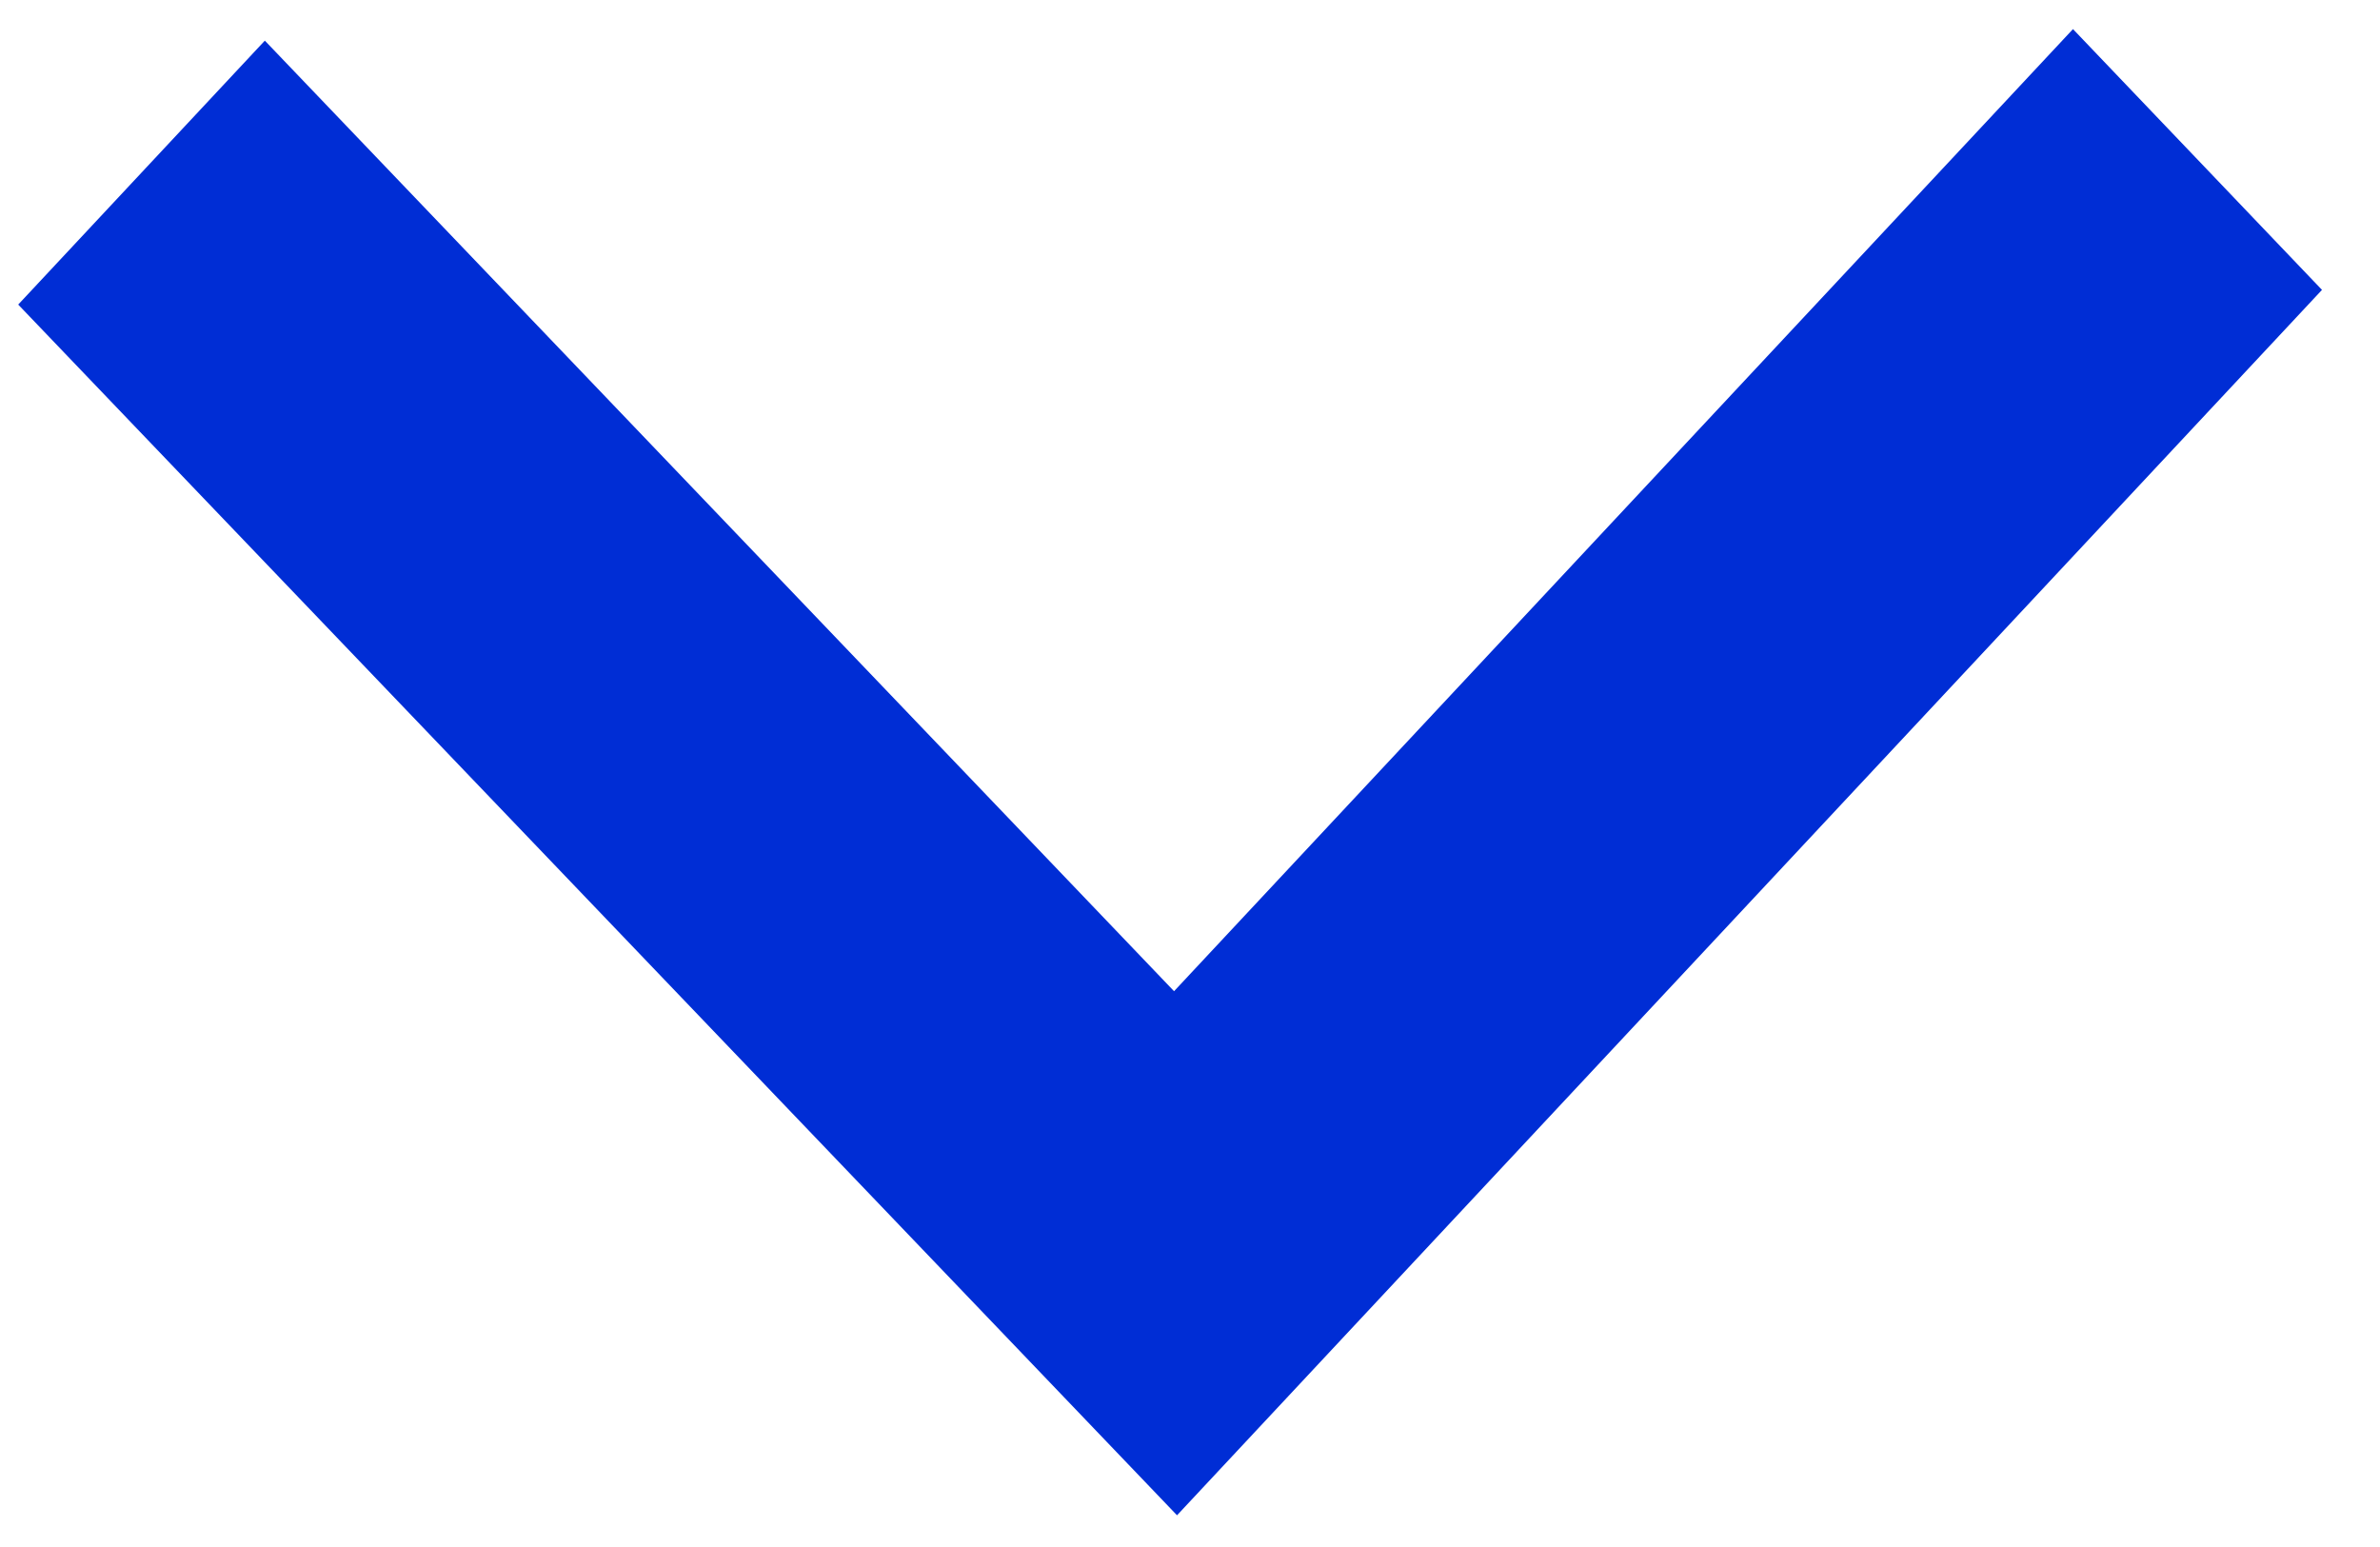 <svg width="40" height="26" viewBox="0 0 40 26" fill="none" xmlns="http://www.w3.org/2000/svg">
<path d="M0.306 5.119L4.451 0.683L19.732 16.659L34.84 0.489L39.025 4.872L19.782 25.467L0.306 5.119Z" fill="#002DD5"/>
</svg>
